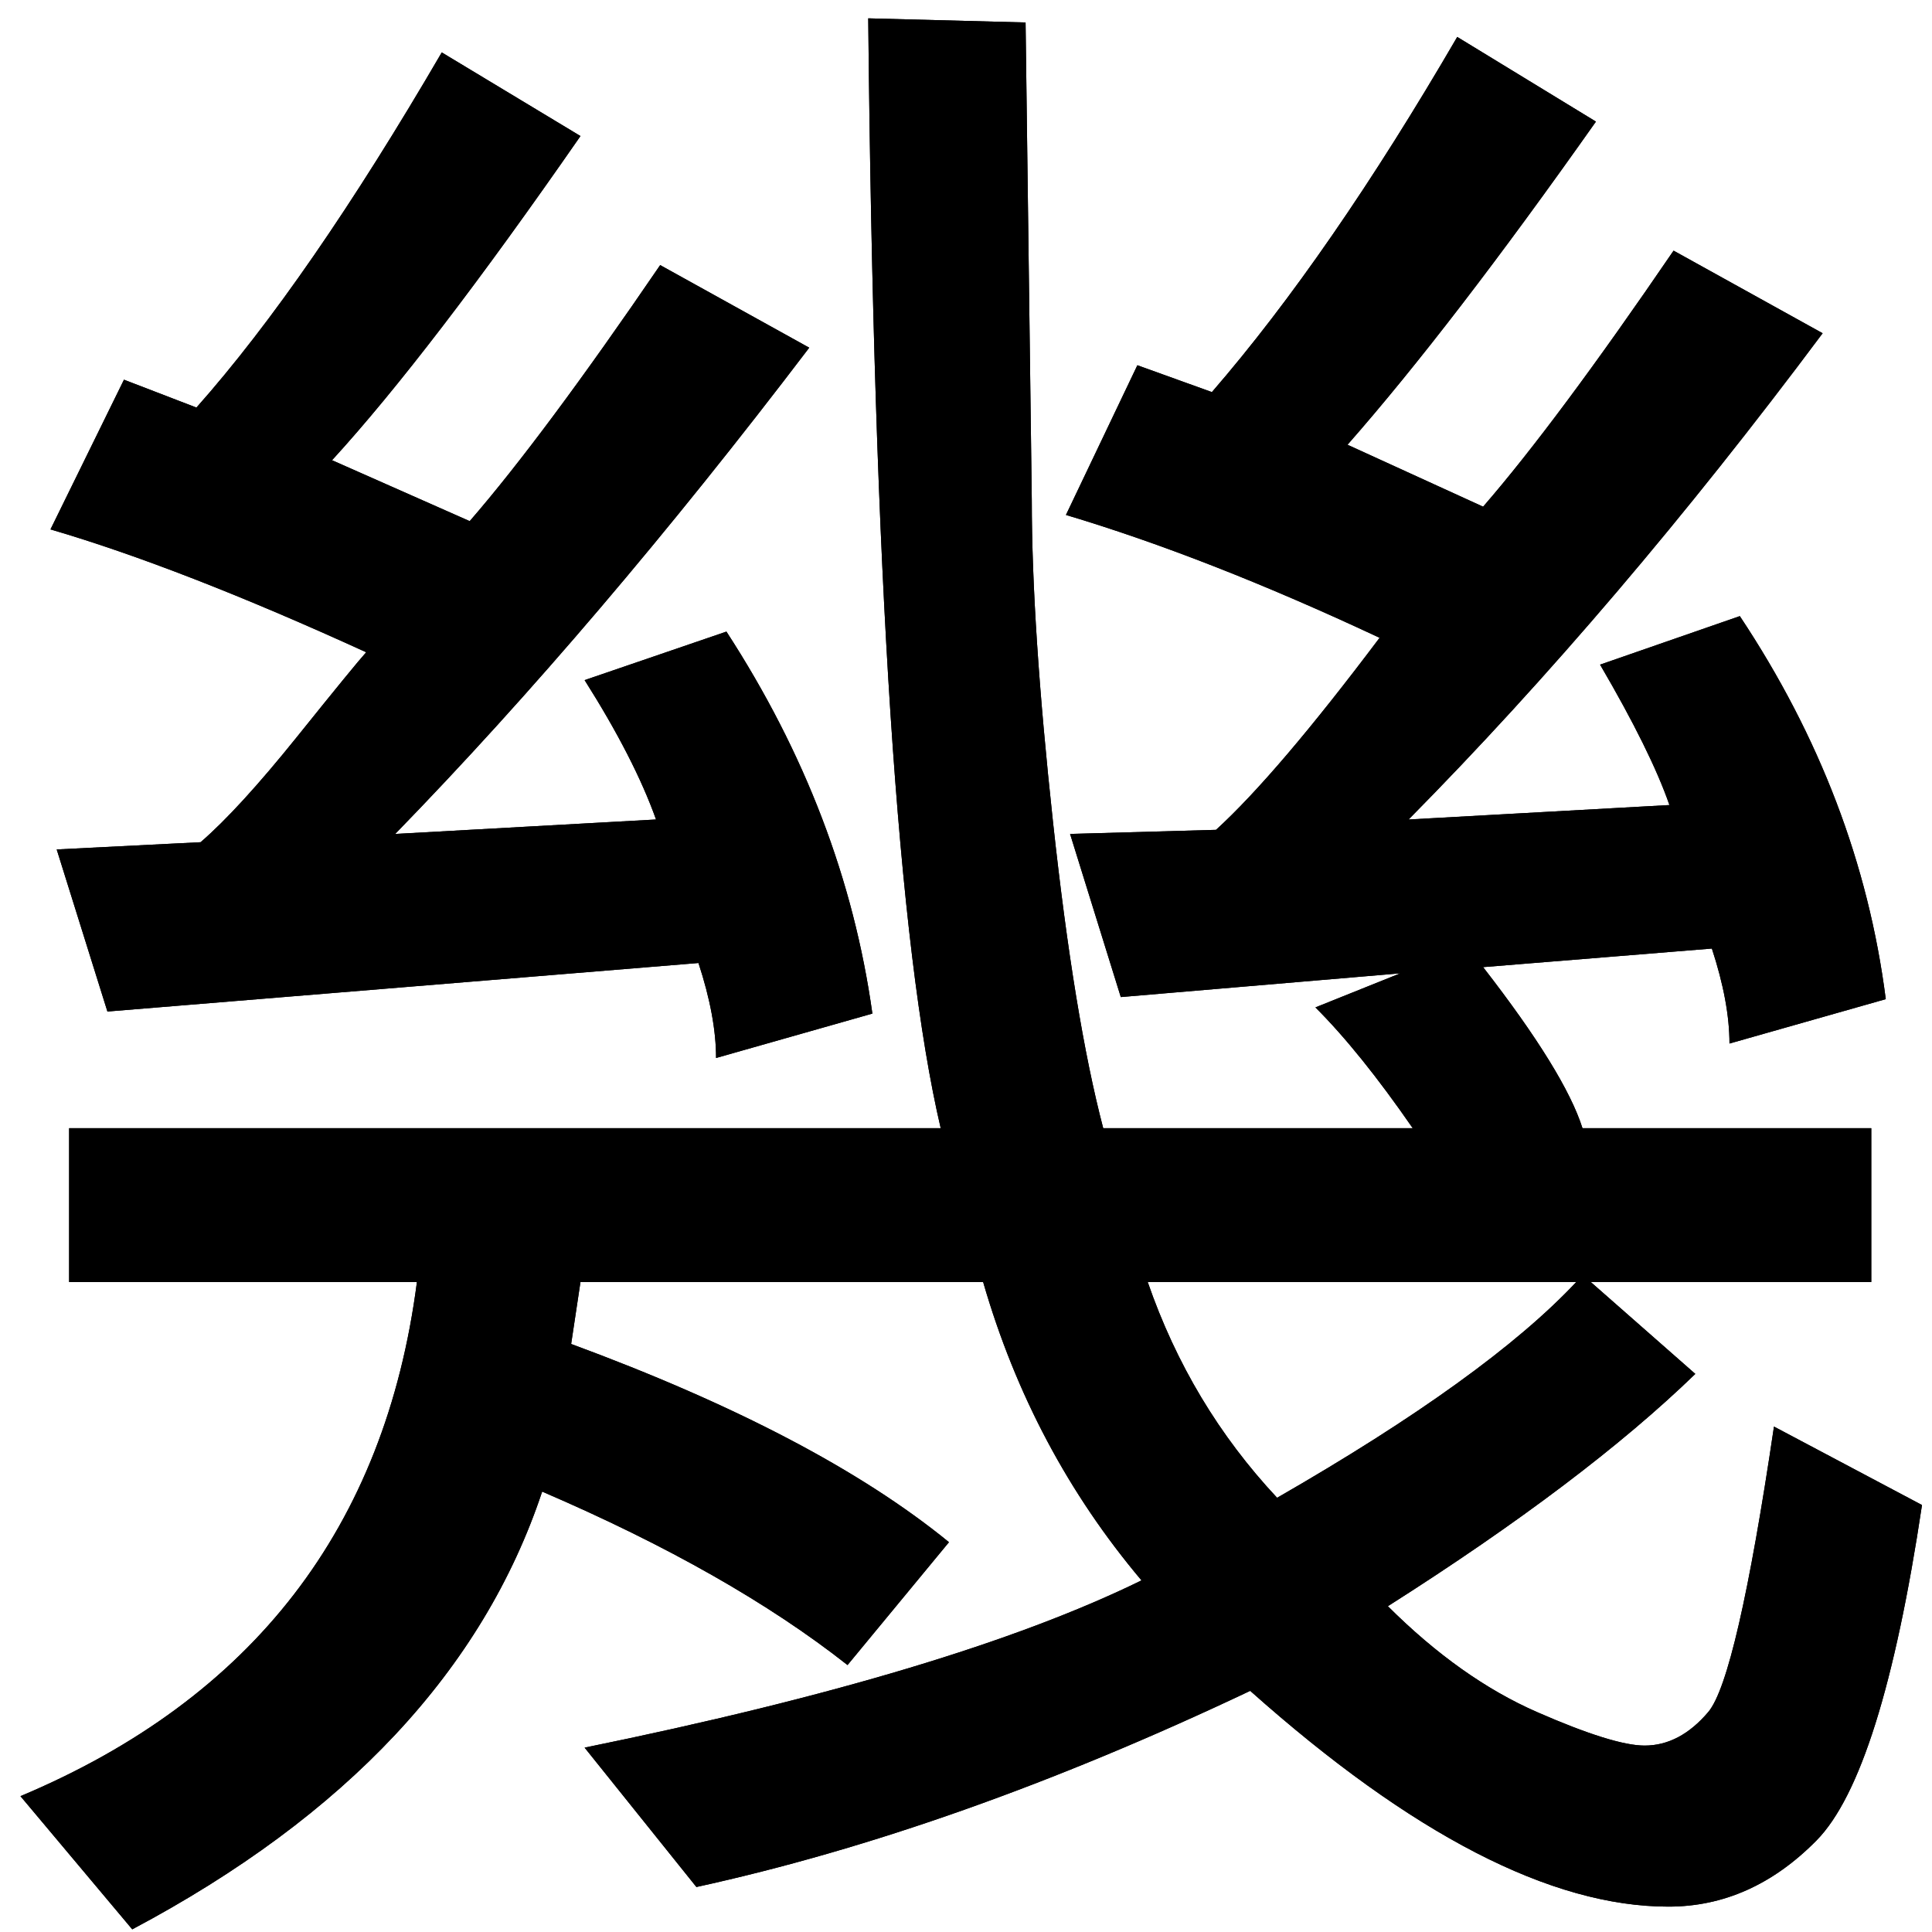 <?xml version="1.0" encoding="UTF-8" standalone="no"?>
<svg
   xmlns:dc="http://purl.org/dc/elements/1.1/"
   xmlns:cc="http://creativecommons.org/ns#"
   xmlns:rdf="http://www.w3.org/1999/02/22-rdf-syntax-ns#"
   xmlns:svg="http://www.w3.org/2000/svg"
   xmlns="http://www.w3.org/2000/svg"
   xmlns:sodipodi="http://sodipodi.sourceforge.net/DTD/sodipodi-0.dtd"
   xmlns:inkscape="http://www.inkscape.org/namespaces/inkscape"
   fill-opacity="1"
   color-rendering="auto"
   color-interpolation="auto"
   text-rendering="auto"
   stroke="black"
   stroke-linecap="square"
   stroke-miterlimit="10"
   shape-rendering="auto"
   stroke-opacity="1"
   fill="black"
   stroke-dasharray="none"
   font-weight="normal"
   stroke-width="1"
   font-family="'Dialog'"
   font-style="normal"
   stroke-linejoin="miter"
   font-size="12"
   stroke-dashoffset="0"
   image-rendering="auto"
   version="1.1"
   id="svg9"
   sodipodi:docname="manyougana-katakana_letter_ki2.svg"
   inkscape:version="0.92.4 (5da689c313, 2019-01-14)"
   width="100%"
   height="100%"
   viewBox="0 0 100 100"
   preserveAspectRatio="xMidYMid meet"
   >
  <sodipodi:namedview
     pagecolor="#ffffff"
     bordercolor="#666666"
     borderopacity="1"
     objecttolerance="10"
     gridtolerance="10"
     guidetolerance="10"
     inkscape:pageopacity="0"
     inkscape:pageshadow="2"
     inkscape:window-width="1920"
     inkscape:window-height="986"
     id="namedview11"
     showgrid="false"
     inkscape:zoom="2.36"
     inkscape:cx="50"
     inkscape:cy="-17.79661"
     inkscape:window-x="-11"
     inkscape:window-y="-11"
     inkscape:window-maximized="1"
     inkscape:current-layer="svg9" />
  <!--U+5E7E-->
  <defs
     id="genericDefs" />
  <g
     id="g7"
     transform="matrix(0.381,0,0,0.38,-5.638,-53.984)">
    <g
       id="g5">
      <path
         d="m 275.906,347.062 q -5.484,36.703 -14.344,45.703 -8.859,9 -20.109,9 -23.906,0 -56.812,-29.391 -39.938,18.984 -75.234,26.719 L 94.219,380.109 q 50.203,-10.266 75.656,-22.781 -14.906,-17.719 -21.516,-40.641 H 93.656 l -1.266,8.438 q 33.469,12.375 51.328,27 l -13.781,16.734 q -16.031,-12.656 -41.484,-23.625 -12.094,36.422 -55.688,59.625 L 17.578,386.719 Q 64.969,366.75 71.438,316.688 h -47.25 V 295.734 H 142.594 Q 133.875,258.469 132.75,144.562 l 21.375,0.562 0.844,65.109 q 0,17.156 2.883,43.805 2.883,26.648 6.82,41.695 h 42.047 Q 199.547,285.328 193.5,279.281 l 11.531,-4.641 -37.969,3.234 -6.891,-22.219 L 180,255.094 q 8.297,-7.594 22.219,-26.156 -23.344,-10.969 -42.609,-16.734 l 9.703,-20.391 10.125,3.656 q 16.031,-18.563 33.328,-48.375 l 18.844,11.531 q -19.688,27.984 -33.75,44.016 l 18.422,8.438 q 9.984,-11.531 25.875,-34.875 l 20.25,11.25 q -27.844,37.406 -56.25,66.234 l 35.438,-1.969 q -2.531,-7.313 -9.422,-19.125 l 18.984,-6.609 q 16.313,24.609 19.828,52.172 l -21.234,6.047 q 0,-5.625 -2.391,-12.938 l -31.078,2.531 q 11.109,14.344 13.5,21.938 h 39.234 v 20.953 h -38.109 l 14.203,12.516 q -15.047,14.625 -41.766,31.641 9.844,9.844 20.25,14.414 10.406,4.57 14.625,4.57 4.781,0 8.648,-4.57 3.867,-4.57 8.93,-38.883 z m -46.969,-30.375 h -58.219 q 5.766,16.734 17.578,29.391 28.547,-16.453 40.641,-29.391 z m -95.625,-36.562 -21.234,6.047 q 0,-5.625 -2.391,-12.938 L 29.391,279.844 22.5,257.766 42.047,256.781 q 5.203,-4.5 13.148,-14.414 7.945,-9.914 9.352,-11.461 Q 39.375,219.375 21.656,214.172 l 9.984,-20.391 9.844,3.797 q 15.188,-17.156 33.328,-48.375 l 18.844,11.391 Q 73.125,190.266 59.906,204.75 l 18.703,8.297 q 9.984,-11.531 25.875,-34.875 l 20.25,11.25 q -28.688,37.828 -56.25,66.234 l 35.438,-1.969 q -2.953,-8.297 -9.703,-18.984 l 19.266,-6.609 q 16.031,24.75 19.828,52.031 z"
         id="path3"
         inkscape:connector-curvature="0"
         style="stroke:none" />
    </g>
  </g>
  <g
     transform="matrix(0.381,0,0,0.38,-5.638,-53.984)"
     id="g19">
    <g
       id="g17">
      <path
         style="stroke:none"
         inkscape:connector-curvature="0"
         id="path15"
         d="m 275.906,347.062 q -5.484,36.703 -14.344,45.703 -8.859,9 -20.109,9 -23.906,0 -56.812,-29.391 -39.938,18.984 -75.234,26.719 L 94.219,380.109 q 50.203,-10.266 75.656,-22.781 -14.906,-17.719 -21.516,-40.641 H 93.656 l -1.266,8.438 q 33.469,12.375 51.328,27 l -13.781,16.734 q -16.031,-12.656 -41.484,-23.625 -12.094,36.422 -55.688,59.625 L 17.578,386.719 Q 64.969,366.75 71.438,316.688 h -47.25 V 295.734 H 142.594 Q 133.875,258.469 132.75,144.562 l 21.375,0.562 0.844,65.109 q 0,17.156 2.883,43.805 2.883,26.648 6.82,41.695 h 42.047 Q 199.547,285.328 193.5,279.281 l 11.531,-4.641 -37.969,3.234 -6.891,-22.219 L 180,255.094 q 8.297,-7.594 22.219,-26.156 -23.344,-10.969 -42.609,-16.734 l 9.703,-20.391 10.125,3.656 q 16.031,-18.563 33.328,-48.375 l 18.844,11.531 q -19.688,27.984 -33.75,44.016 l 18.422,8.438 q 9.984,-11.531 25.875,-34.875 l 20.25,11.25 q -27.844,37.406 -56.25,66.234 l 35.438,-1.969 q -2.531,-7.313 -9.422,-19.125 l 18.984,-6.609 q 16.313,24.609 19.828,52.172 l -21.234,6.047 q 0,-5.625 -2.391,-12.938 l -31.078,2.531 q 11.109,14.344 13.5,21.938 h 39.234 v 20.953 h -38.109 l 14.203,12.516 q -15.047,14.625 -41.766,31.641 9.844,9.844 20.25,14.414 10.406,4.57 14.625,4.57 4.781,0 8.648,-4.57 3.867,-4.57 8.93,-38.883 z m -46.969,-30.375 h -58.219 q 5.766,16.734 17.578,29.391 28.547,-16.453 40.641,-29.391 z m -95.625,-36.562 -21.234,6.047 q 0,-5.625 -2.391,-12.938 L 29.391,279.844 22.5,257.766 42.047,256.781 q 5.203,-4.5 13.148,-14.414 7.945,-9.914 9.352,-11.461 Q 39.375,219.375 21.656,214.172 l 9.984,-20.391 9.844,3.797 q 15.188,-17.156 33.328,-48.375 l 18.844,11.391 Q 73.125,190.266 59.906,204.75 l 18.703,8.297 q 9.984,-11.531 25.875,-34.875 l 20.25,11.25 q -28.688,37.828 -56.25,66.234 l 35.438,-1.969 q -2.953,-8.297 -9.703,-18.984 l 19.266,-6.609 q 16.031,24.75 19.828,52.031 z" />
    </g>
  </g>
</svg>

